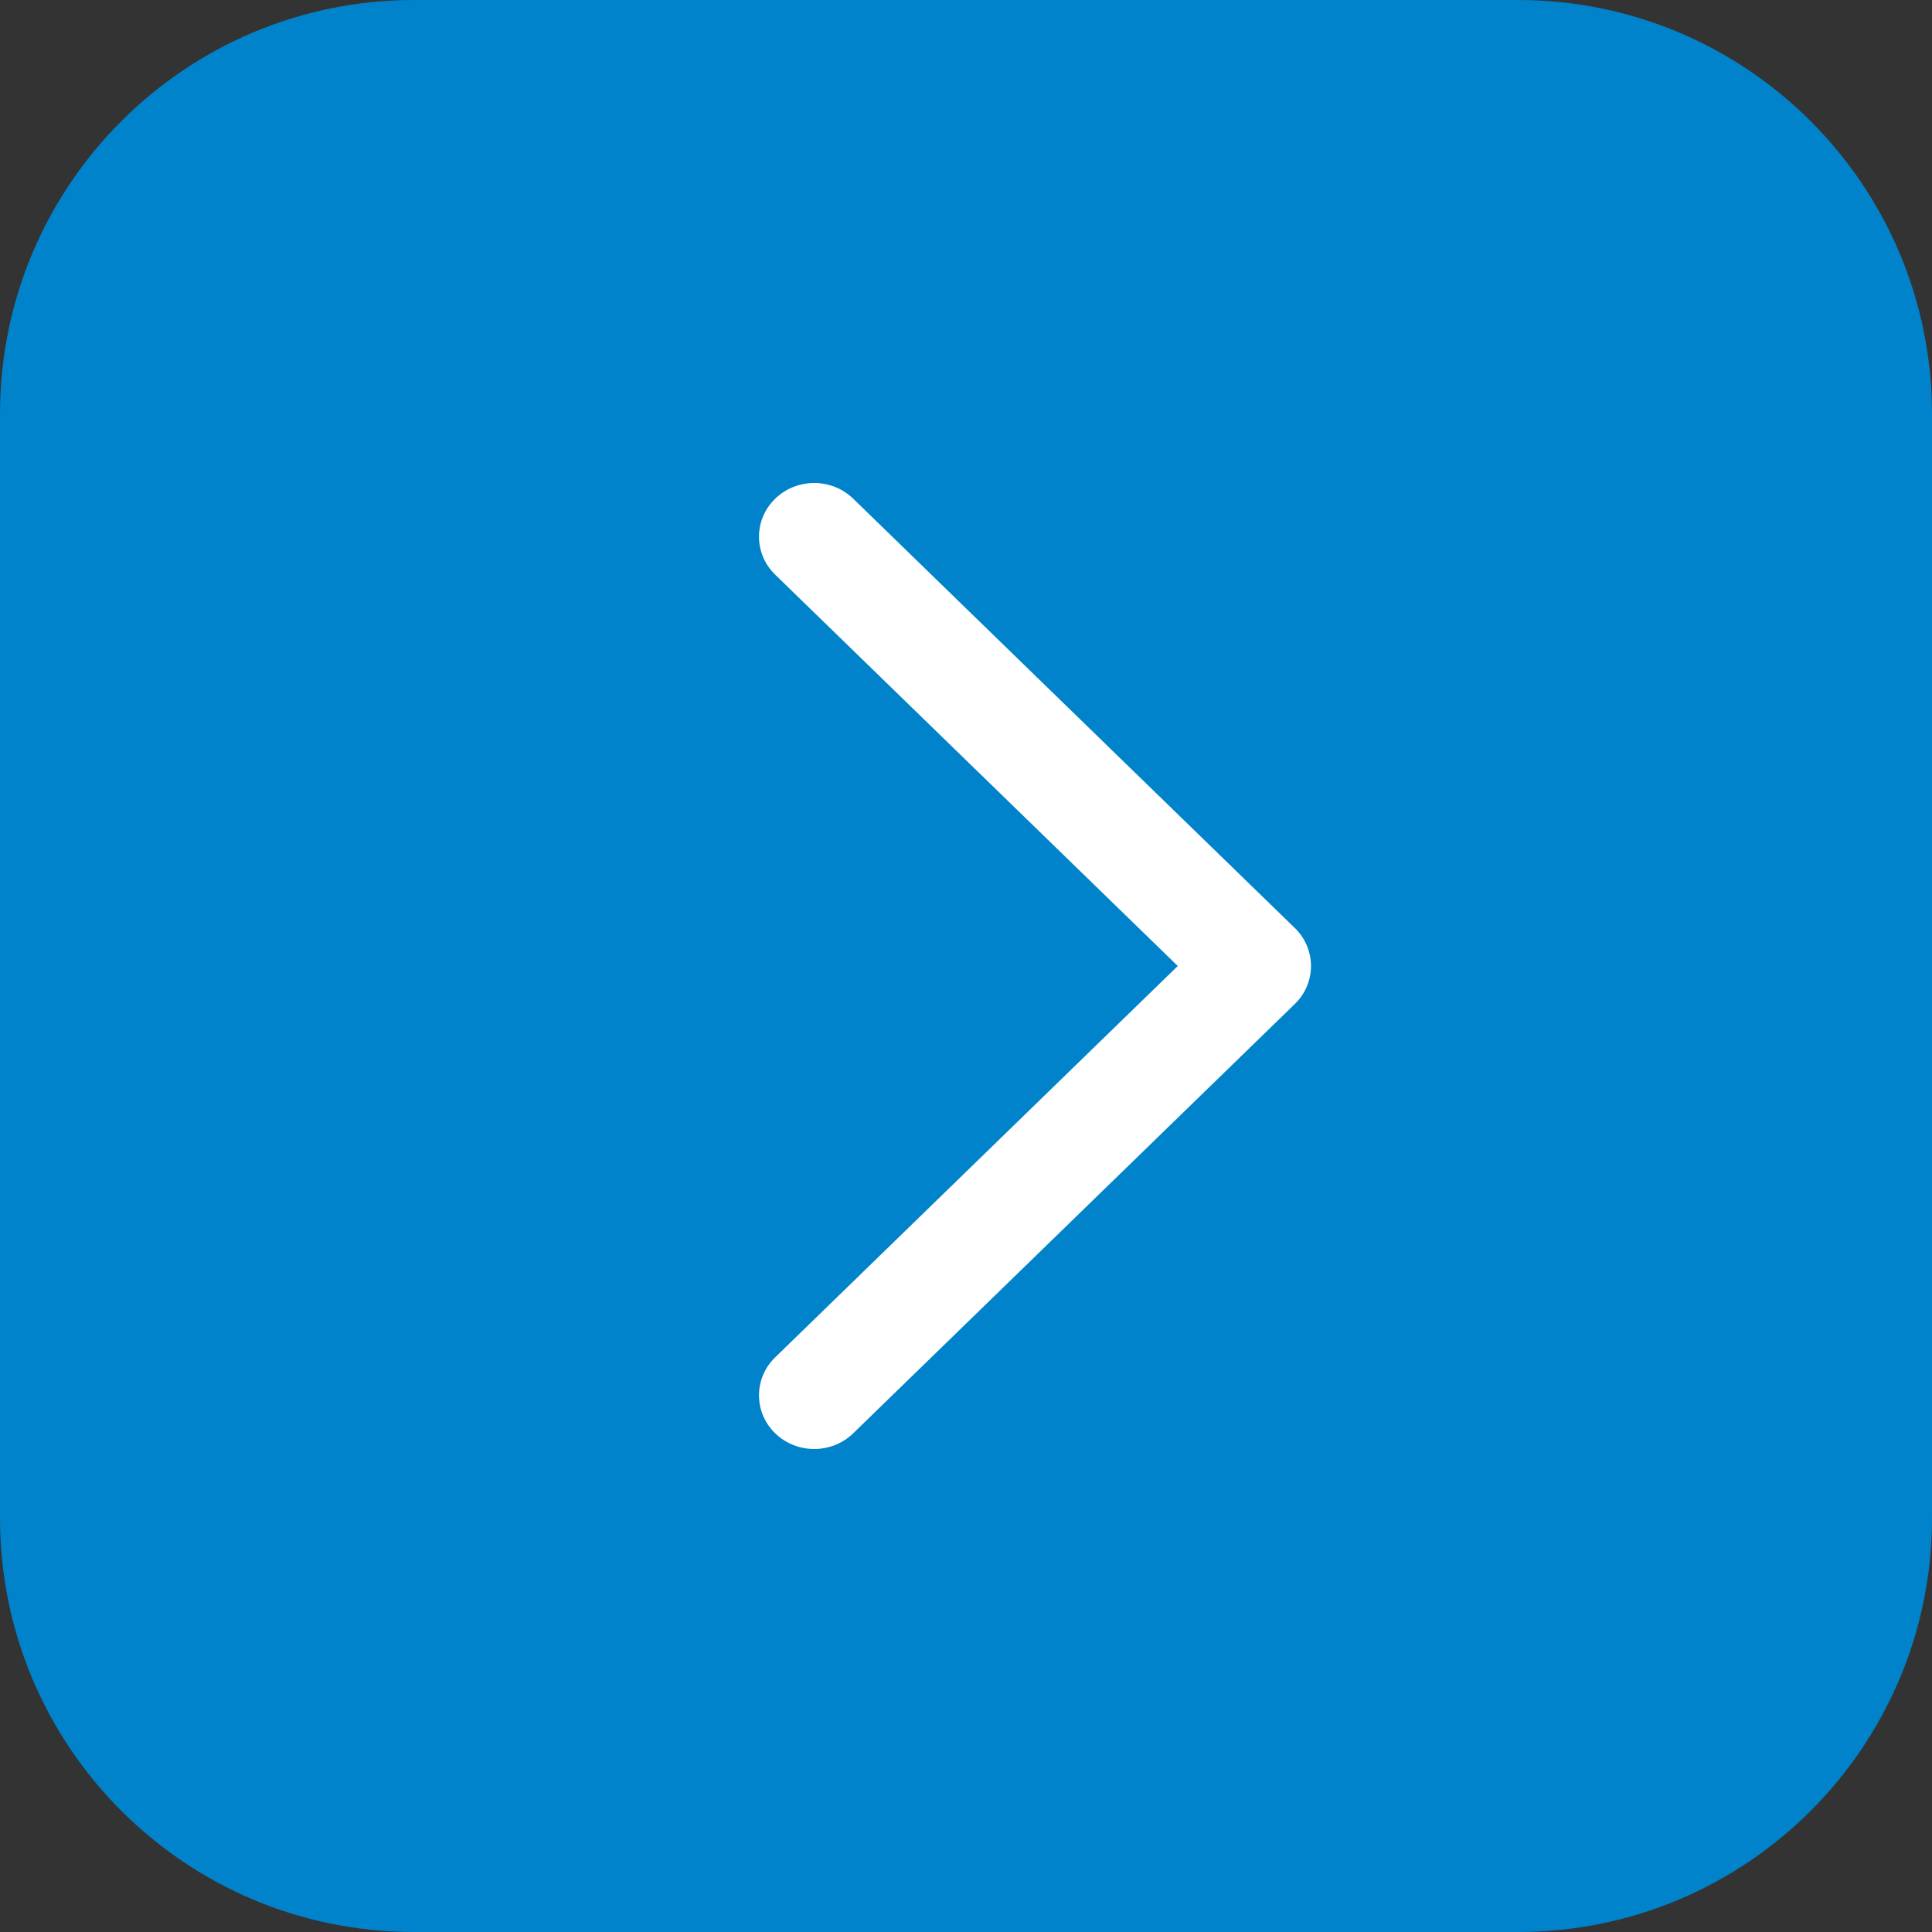 <svg width="28" height="28" viewBox="0 0 28 28" fill="none" xmlns="http://www.w3.org/2000/svg">
<rect x="0" y="0" width="28" height="28" fill="#333333" stroke="none"/>
<path d="M0 6C0 2.686 2.686 0 6 0H22C25.314 0 28 2.686 28 6V22C28 25.314 25.314 28 22 28H6C2.686 28 0 25.314 0 22V6Z" fill="#0083CA"/>
<path fill-rule="evenodd" clip-rule="evenodd" d="M11.234 7.228C11.547 6.924 12.053 6.924 12.366 7.228L18.766 13.45C19.078 13.754 19.078 14.246 18.766 14.55L12.366 20.772C12.053 21.076 11.547 21.076 11.234 20.772C10.922 20.468 10.922 19.976 11.234 19.672L17.069 14L11.234 8.328C10.922 8.024 10.922 7.532 11.234 7.228Z" fill="white"/>
</svg>
